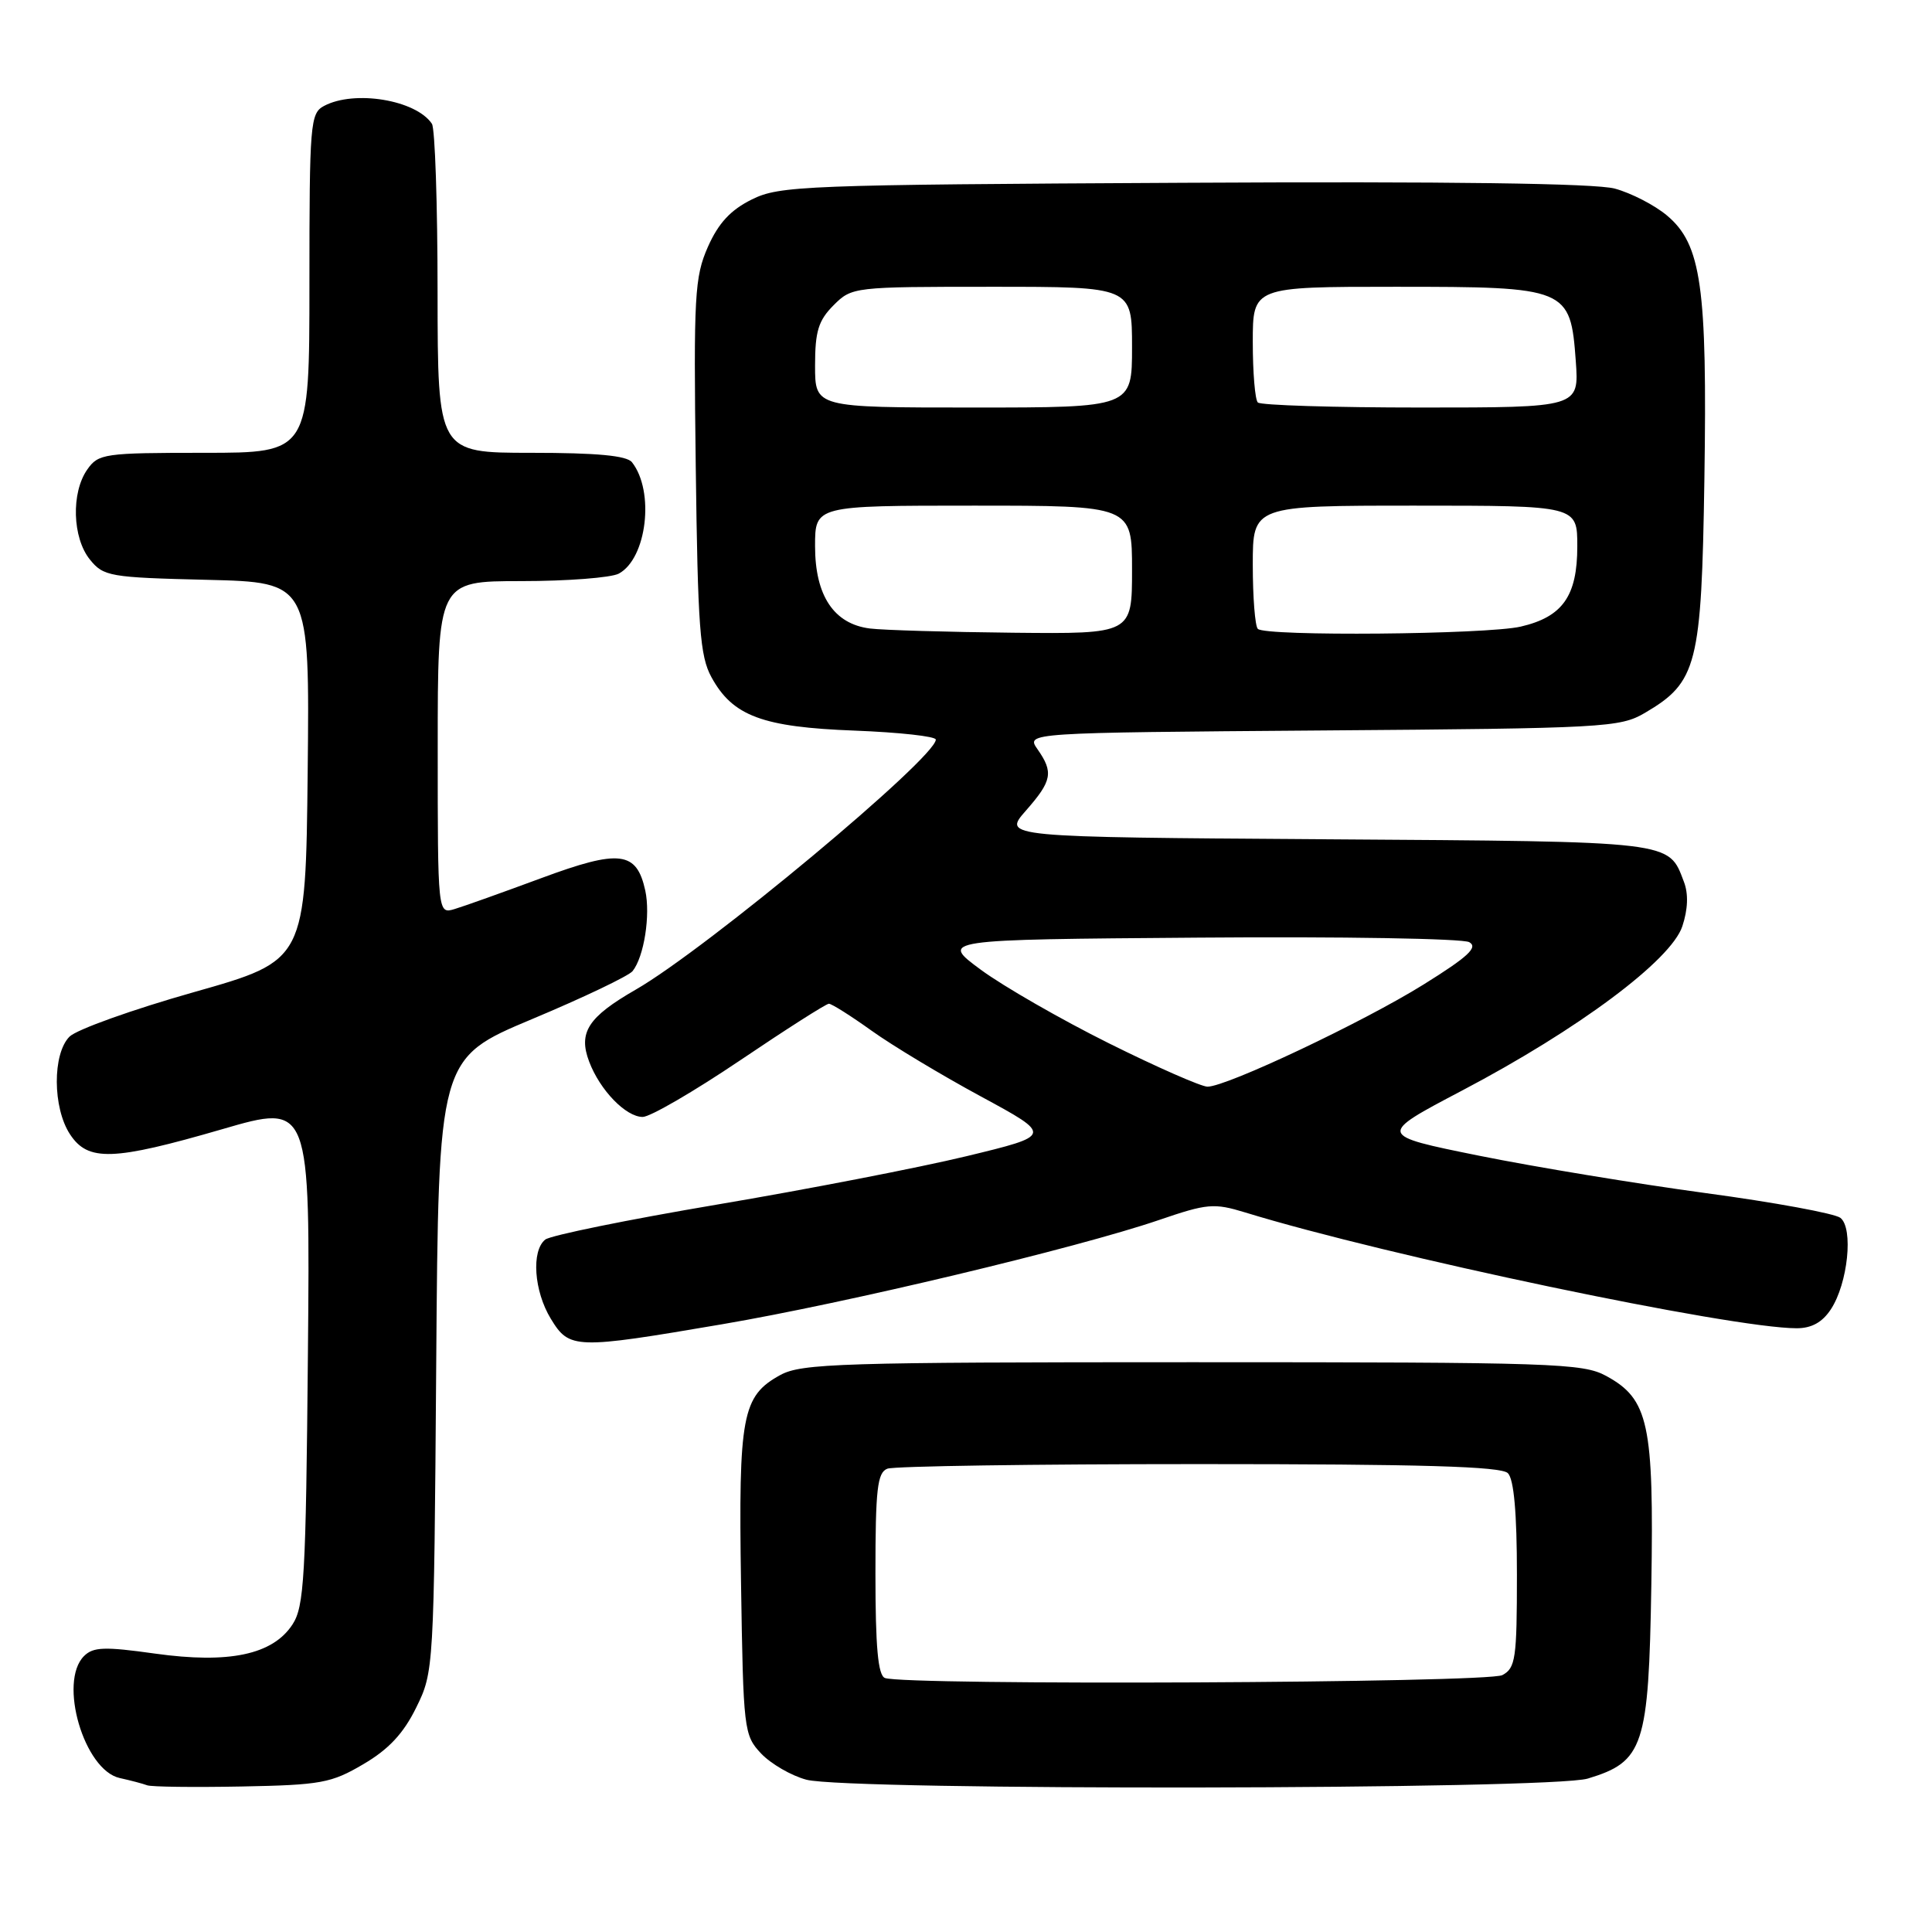 <?xml version="1.0" encoding="UTF-8" standalone="no"?>
<!DOCTYPE svg PUBLIC "-//W3C//DTD SVG 1.1//EN" "http://www.w3.org/Graphics/SVG/1.1/DTD/svg11.dtd" >
<svg xmlns="http://www.w3.org/2000/svg" xmlns:xlink="http://www.w3.org/1999/xlink" version="1.1" viewBox="0 0 256 256">
 <g >
 <path fill="currentColor"
d=" M 48.15 233.76 C 51.50 231.80 53.47 229.69 55.15 226.26 C 57.48 221.54 57.50 221.18 57.80 180.87 C 58.10 140.24 58.10 140.24 70.49 135.04 C 77.30 132.19 83.30 129.32 83.82 128.68 C 85.34 126.78 86.21 121.25 85.50 117.99 C 84.35 112.78 82.10 112.51 71.74 116.35 C 66.66 118.23 61.49 120.08 60.25 120.45 C 58.00 121.13 58.00 121.13 58.00 99.07 C 58.00 77.00 58.00 77.00 69.07 77.00 C 75.15 77.00 80.97 76.55 81.99 76.01 C 85.71 74.01 86.77 65.10 83.74 61.25 C 83.05 60.37 79.09 60.00 70.38 60.00 C 58.00 60.00 58.00 60.00 57.98 38.75 C 57.98 27.06 57.64 17.00 57.23 16.40 C 55.12 13.24 46.95 11.89 42.93 14.04 C 41.11 15.01 41.00 16.35 41.00 37.54 C 41.00 60.00 41.00 60.00 27.06 60.00 C 13.78 60.00 13.04 60.11 11.56 62.22 C 9.41 65.29 9.59 71.27 11.91 74.14 C 13.72 76.38 14.53 76.52 27.43 76.83 C 41.03 77.16 41.03 77.16 40.77 102.21 C 40.50 127.27 40.50 127.27 25.71 131.46 C 17.58 133.76 10.15 136.42 9.21 137.36 C 6.94 139.64 6.97 146.78 9.27 150.29 C 11.66 153.94 14.96 153.83 29.46 149.62 C 41.10 146.23 41.10 146.23 40.80 179.41 C 40.53 208.99 40.31 212.88 38.75 215.26 C 36.13 219.26 30.34 220.48 20.54 219.11 C 13.85 218.17 12.35 218.22 11.13 219.44 C 7.71 222.86 11.14 234.56 15.87 235.60 C 17.32 235.92 18.95 236.35 19.50 236.56 C 20.05 236.77 25.68 236.84 32.00 236.72 C 42.52 236.52 43.90 236.27 48.15 233.76 Z  M 210.39 235.67 C 217.80 233.43 218.46 231.44 218.81 210.04 C 219.16 188.64 218.46 185.39 212.83 182.32 C 209.73 180.63 205.88 180.50 158.00 180.50 C 111.38 180.50 106.21 180.66 103.39 182.20 C 98.33 184.98 97.85 187.53 98.19 209.77 C 98.49 229.27 98.57 229.92 100.85 232.35 C 102.15 233.72 104.85 235.29 106.85 235.82 C 112.35 237.29 205.49 237.15 210.39 235.67 Z  M 95.69 175.47 C 112.09 172.68 142.65 165.38 153.51 161.68 C 159.99 159.46 160.85 159.39 165.01 160.66 C 183.75 166.42 229.39 176.00 238.07 176.00 C 240.05 176.00 241.47 175.21 242.60 173.49 C 244.86 170.05 245.61 162.73 243.86 161.37 C 243.11 160.79 235.07 159.31 226.00 158.09 C 216.93 156.86 203.43 154.64 196.00 153.14 C 182.50 150.41 182.50 150.41 193.76 144.49 C 209.13 136.41 221.44 127.23 222.92 122.73 C 223.66 120.49 223.74 118.44 223.13 116.85 C 221.06 111.40 222.06 111.52 175.78 111.21 C 132.86 110.92 132.86 110.92 135.93 107.42 C 139.41 103.46 139.62 102.34 137.47 99.27 C 135.95 97.09 135.95 97.09 175.22 96.79 C 212.64 96.51 214.66 96.40 217.96 94.46 C 224.89 90.39 225.46 88.17 225.84 63.50 C 226.23 37.99 225.44 32.39 220.89 28.56 C 219.25 27.18 216.14 25.58 213.97 24.99 C 211.37 24.29 192.03 24.03 156.77 24.22 C 106.49 24.48 103.28 24.61 99.62 26.43 C 96.81 27.82 95.20 29.56 93.80 32.71 C 92.04 36.71 91.90 39.15 92.19 61.79 C 92.46 83.14 92.74 86.94 94.27 89.73 C 97.08 94.88 101.02 96.35 113.25 96.81 C 119.16 97.04 124.00 97.57 124.00 98.00 C 124.00 100.41 93.60 125.75 84.24 131.13 C 77.91 134.77 76.60 136.81 78.07 140.68 C 79.50 144.46 82.93 148.00 85.16 148.00 C 86.15 148.00 91.96 144.62 98.07 140.50 C 104.17 136.38 109.47 133.00 109.83 133.00 C 110.20 133.00 112.75 134.61 115.50 136.58 C 118.25 138.55 124.77 142.47 130.00 145.30 C 139.49 150.44 139.49 150.44 128.03 153.21 C 121.72 154.73 106.88 157.61 95.03 159.61 C 83.19 161.61 72.94 163.70 72.25 164.25 C 70.38 165.74 70.75 171.08 72.99 174.75 C 75.45 178.78 76.17 178.80 95.69 175.47 Z  M 117.25 222.34 C 116.34 221.97 116.00 218.24 116.00 208.52 C 116.00 197.31 116.25 195.12 117.58 194.61 C 118.45 194.27 137.04 194.00 158.88 194.00 C 188.44 194.00 198.91 194.31 199.80 195.20 C 200.60 196.00 201.00 200.46 201.00 208.66 C 201.00 219.77 200.82 221.03 199.07 221.96 C 197.11 223.01 119.80 223.36 117.25 222.34 Z  M 146.95 138.25 C 140.60 135.09 132.96 130.70 129.97 128.50 C 124.55 124.50 124.55 124.50 158.84 124.24 C 177.70 124.09 193.83 124.36 194.68 124.84 C 195.89 125.52 194.54 126.77 188.65 130.44 C 180.65 135.43 162.54 143.99 160.00 143.99 C 159.18 143.99 153.30 141.41 146.95 138.25 Z  M 115.27 83.28 C 110.50 82.68 108.00 78.94 108.00 72.37 C 108.00 67.00 108.00 67.00 129.00 67.00 C 150.00 67.00 150.00 67.00 150.00 75.50 C 150.00 84.00 150.00 84.00 134.25 83.84 C 125.59 83.75 117.05 83.50 115.27 83.28 Z  M 166.67 83.33 C 166.30 82.97 166.00 79.14 166.00 74.83 C 166.00 67.00 166.00 67.00 187.50 67.00 C 209.00 67.00 209.00 67.00 209.00 72.39 C 209.00 78.98 207.06 81.74 201.50 83.03 C 196.93 84.08 167.68 84.34 166.67 83.33 Z  M 108.00 48.45 C 108.00 43.90 108.44 42.47 110.45 40.45 C 112.88 38.02 113.10 38.00 131.45 38.00 C 150.00 38.00 150.00 38.00 150.00 46.00 C 150.00 54.00 150.00 54.00 129.00 54.00 C 108.00 54.00 108.00 54.00 108.00 48.45 Z  M 166.67 53.33 C 166.30 52.97 166.00 49.37 166.00 45.33 C 166.00 38.00 166.00 38.00 184.89 38.00 C 207.74 38.00 208.09 38.15 208.80 47.85 C 209.24 54.00 209.24 54.00 188.29 54.00 C 176.76 54.00 167.03 53.70 166.67 53.33 Z "/>
</g>
</svg>